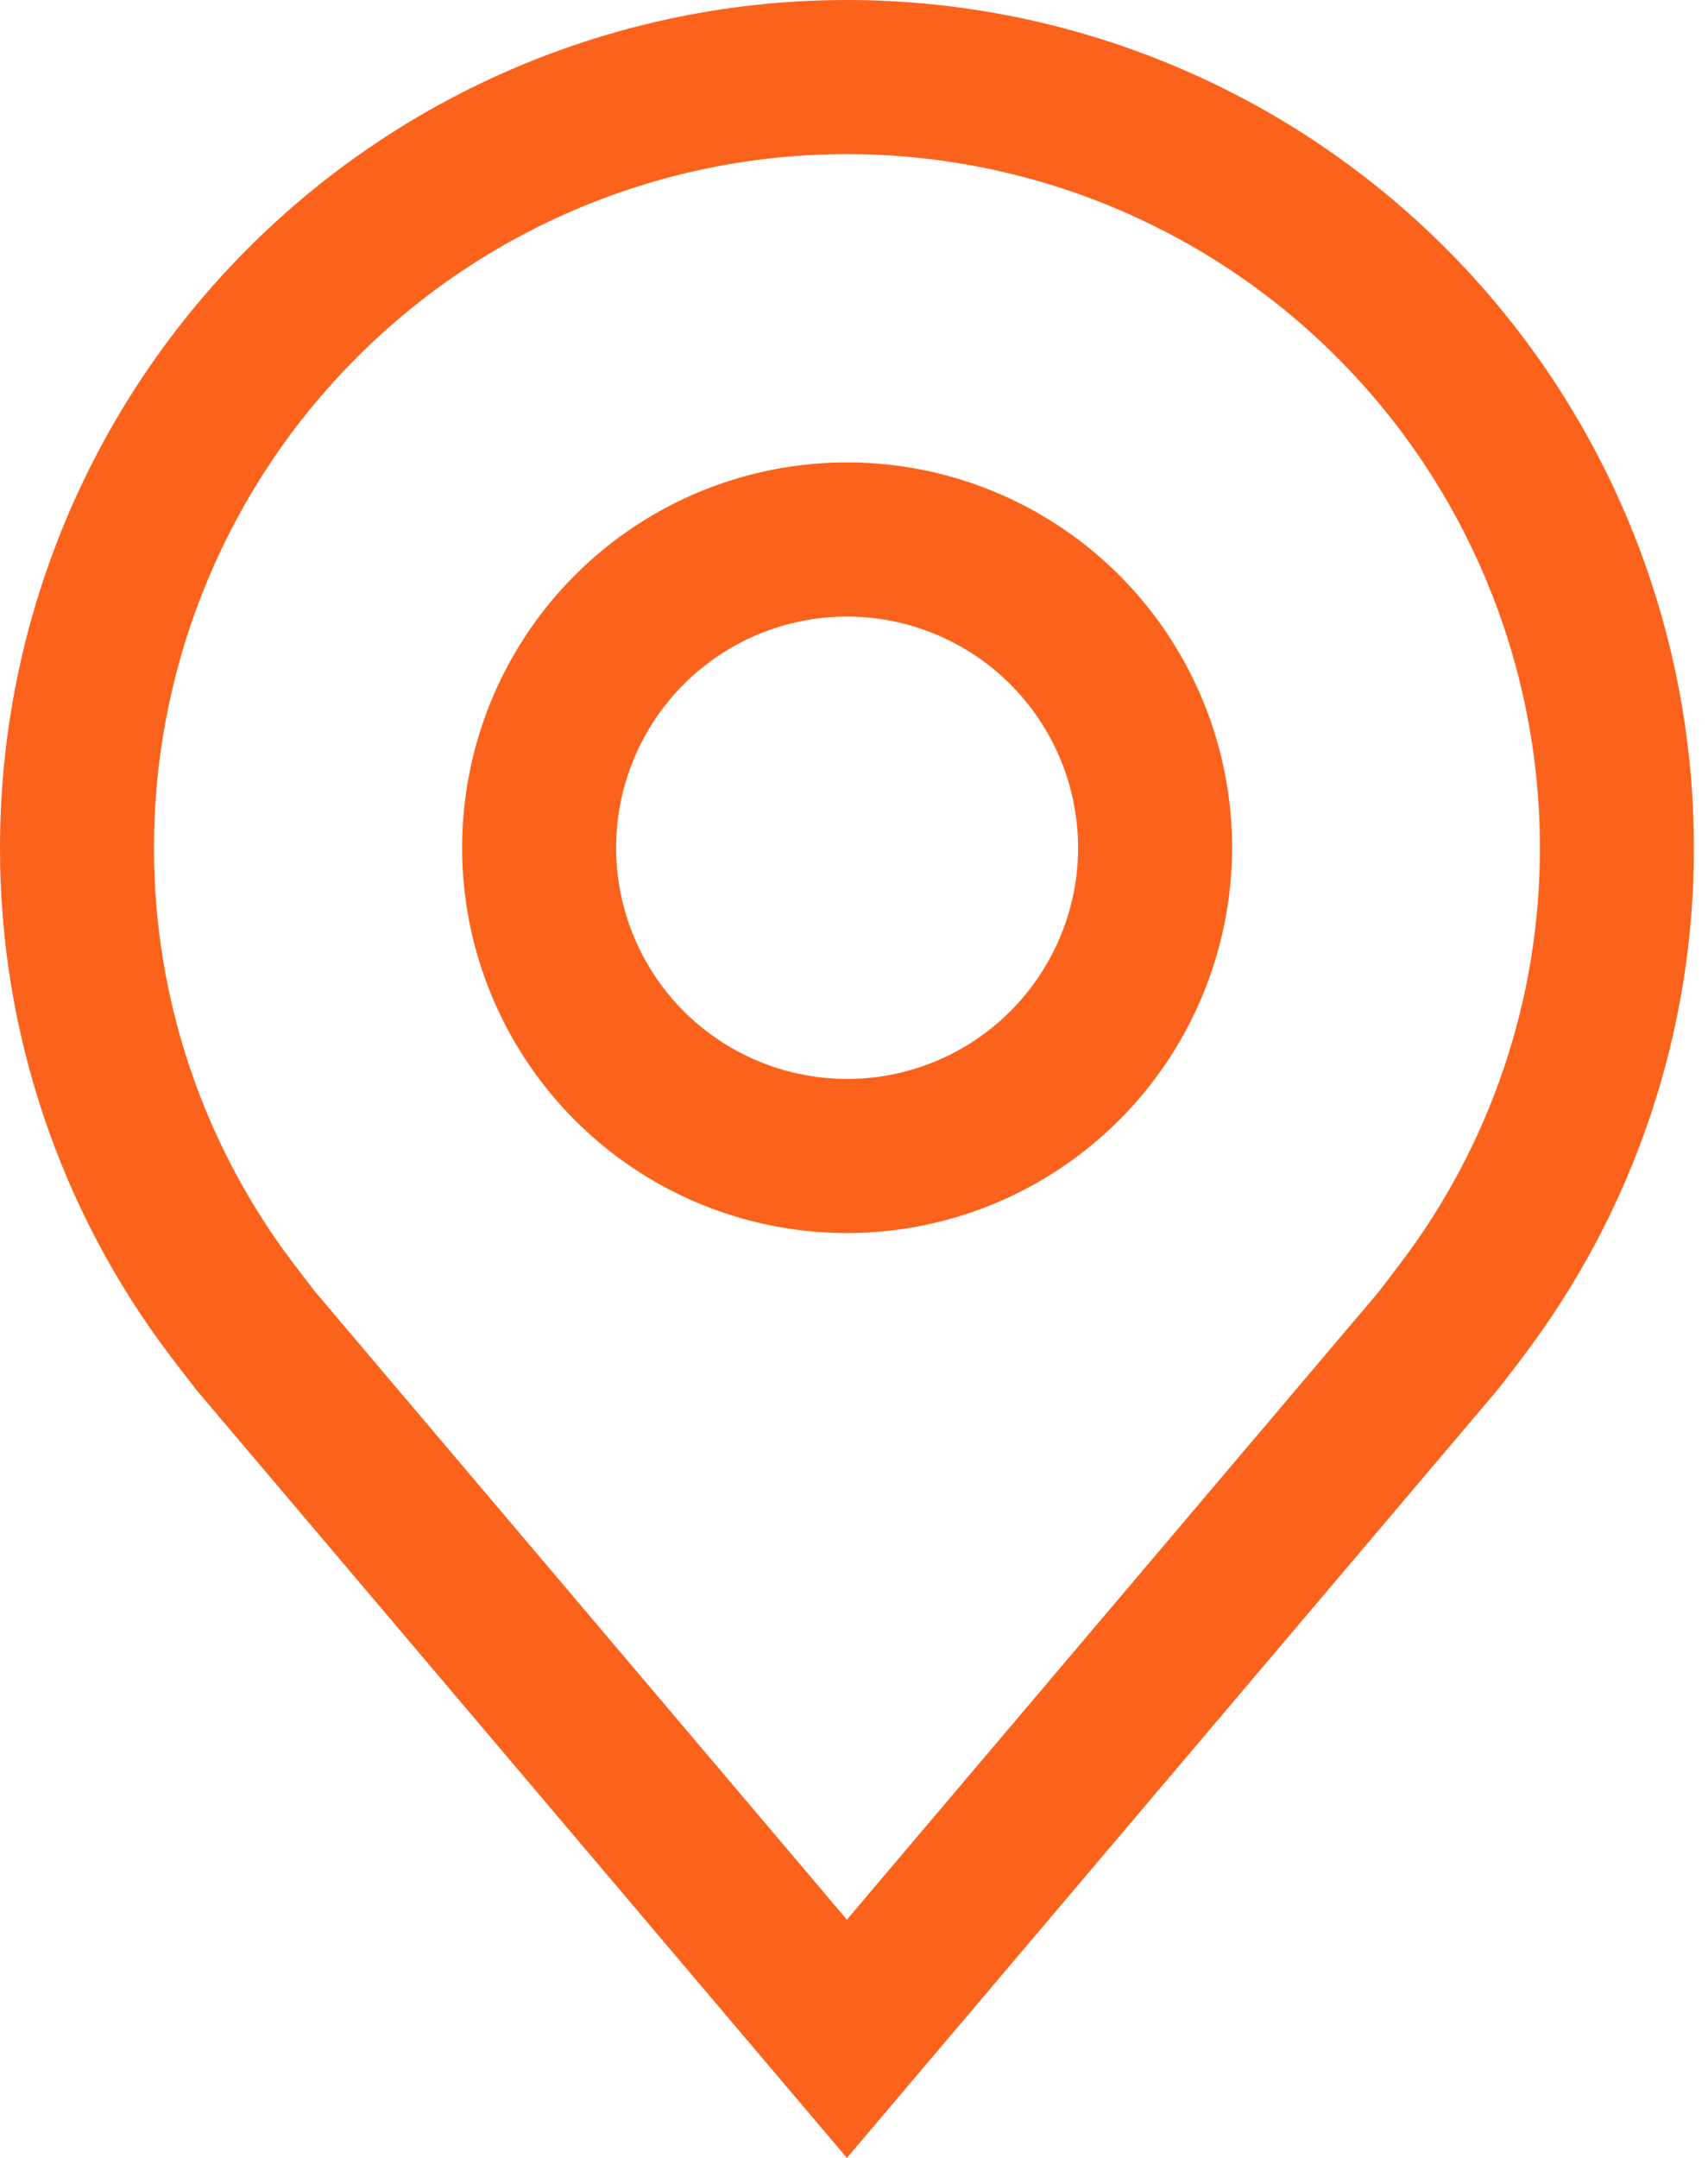 <svg width="19" height="24" viewBox="0 0 19 24" fill="none" xmlns="http://www.w3.org/2000/svg">
<path d="M9.423 13.714C8.576 13.714 7.748 13.463 7.044 12.992C6.34 12.521 5.791 11.851 5.467 11.068C5.142 10.285 5.058 9.424 5.223 8.592C5.388 7.761 5.796 6.997 6.395 6.398C6.994 5.798 7.757 5.39 8.588 5.225C9.418 5.06 10.279 5.144 11.062 5.469C11.844 5.793 12.513 6.343 12.984 7.047C13.454 7.752 13.706 8.581 13.706 9.428C13.704 10.565 13.253 11.654 12.45 12.457C11.647 13.261 10.559 13.713 9.423 13.714ZM9.423 6.857C8.915 6.857 8.418 7.008 7.996 7.29C7.573 7.573 7.244 7.974 7.049 8.444C6.855 8.914 6.804 9.431 6.903 9.93C7.002 10.429 7.247 10.887 7.606 11.247C7.966 11.606 8.423 11.851 8.922 11.95C9.42 12.05 9.937 11.999 10.406 11.804C10.876 11.609 11.277 11.28 11.559 10.857C11.842 10.434 11.993 9.937 11.993 9.428C11.992 8.747 11.721 8.093 11.239 7.611C10.758 7.129 10.104 6.858 9.423 6.857Z" fill="#FB631C"/>
<path d="M9.421 24L2.196 15.472C2.096 15.344 1.996 15.215 1.898 15.086C0.664 13.459 -0.003 11.471 1.00235e-05 9.429C1.00235e-05 6.928 0.993 4.53 2.759 2.762C4.526 0.993 6.923 0 9.421 0C11.92 0 14.316 0.993 16.083 2.762C17.85 4.53 18.843 6.928 18.843 9.429C18.846 11.47 18.179 13.457 16.946 15.083L16.945 15.086C16.945 15.086 16.688 15.423 16.649 15.469L9.421 24ZM3.265 14.053C3.267 14.053 3.465 14.317 3.511 14.373L9.421 21.35L15.34 14.364C15.377 14.317 15.578 14.051 15.579 14.05C16.587 12.721 17.132 11.098 17.13 9.429C17.13 7.383 16.318 5.42 14.872 3.974C13.427 2.527 11.466 1.714 9.421 1.714C7.377 1.714 5.416 2.527 3.971 3.974C2.525 5.42 1.713 7.383 1.713 9.429C1.711 11.098 2.256 12.723 3.265 14.053Z" fill="#FB631C"/>
</svg>
